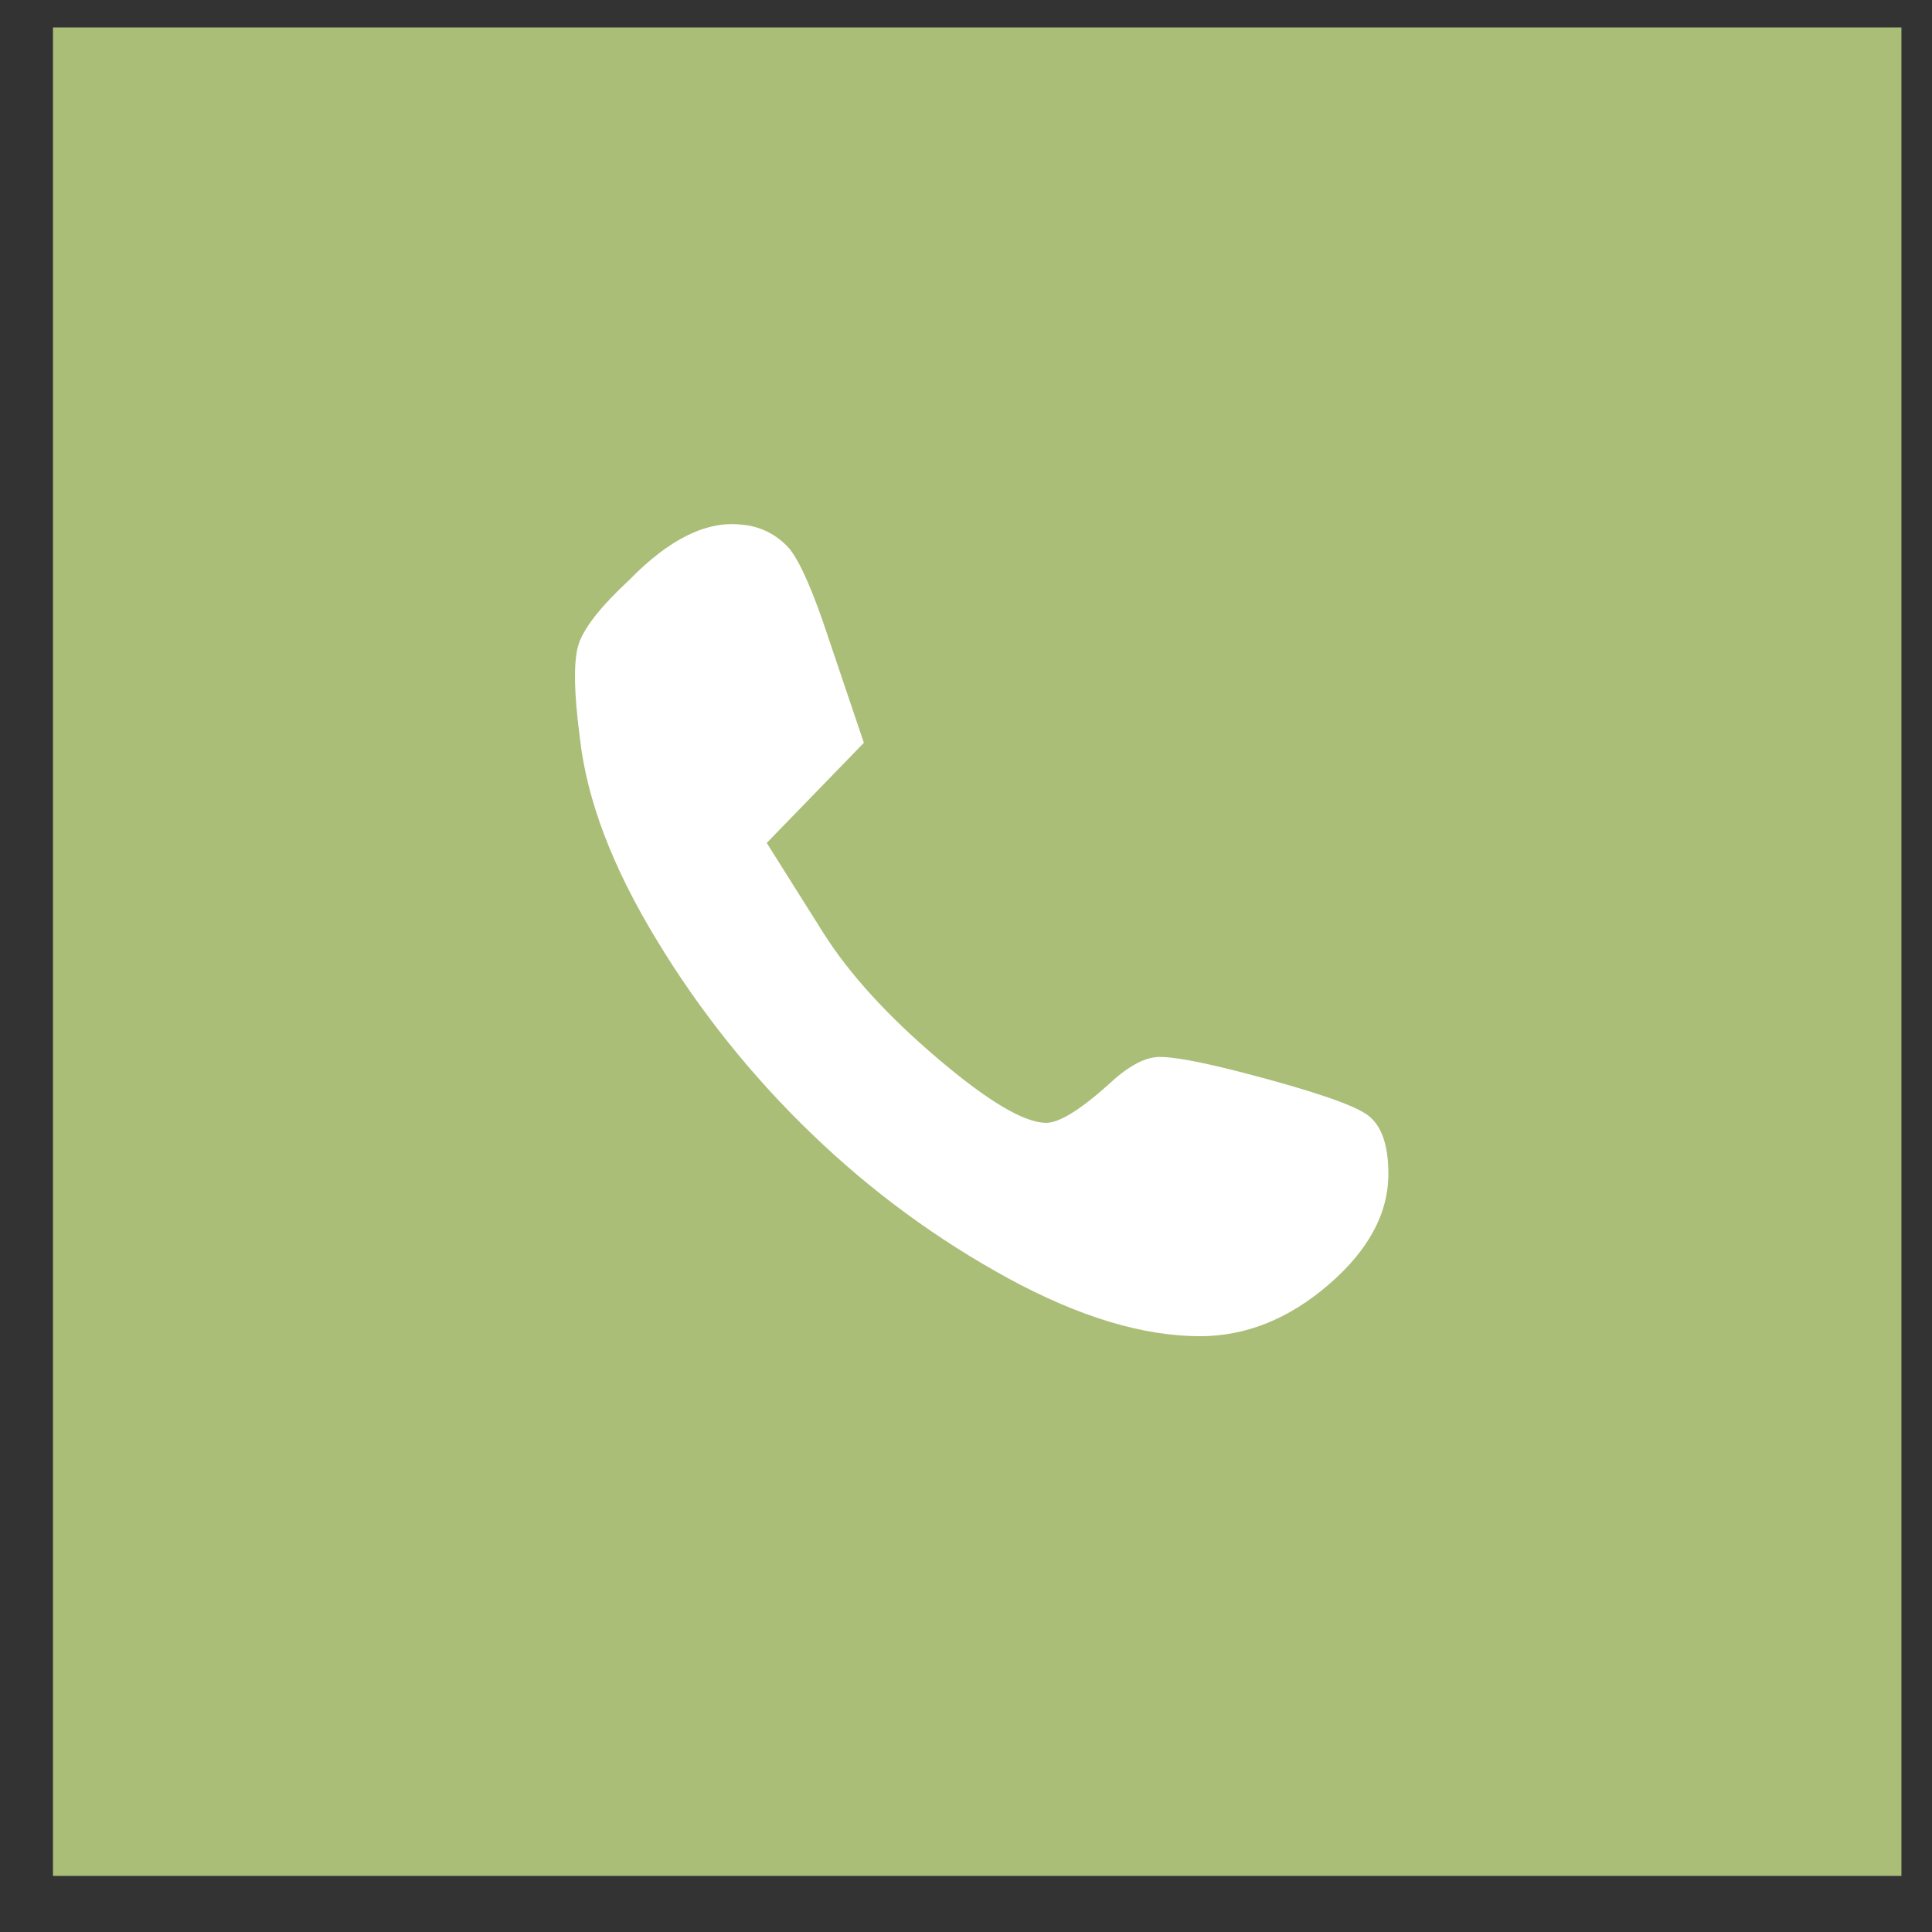 <svg width="29" height="29" viewBox="0 0 29 29" fill="none" xmlns="http://www.w3.org/2000/svg">
<rect x="0" y="0" width="29" height="29" fill="#333333" stroke="none"/>
<rect x="0.795" y="0.412" width="27.746" height="27.746" fill="#AABE78"/>
<path d="M19.943 19.283C19.345 19.798 18.702 20.056 18.015 20.057C17.161 20.057 16.204 19.769 15.143 19.193C14.067 18.607 13.075 17.878 12.193 17.028C11.289 16.16 10.503 15.178 9.855 14.106C9.193 13.018 8.81 12.011 8.705 11.083C8.614 10.396 8.607 9.928 8.682 9.681C8.758 9.433 9.012 9.108 9.446 8.705C10.043 8.092 10.604 7.816 11.128 7.875C11.268 7.885 11.404 7.923 11.53 7.987C11.655 8.05 11.766 8.138 11.857 8.245C12.014 8.446 12.208 8.885 12.429 9.557L12.967 11.15L12.249 11.89L11.509 12.653L12.36 14.005C12.749 14.62 13.322 15.248 14.077 15.89C14.832 16.532 15.374 16.853 15.703 16.854C15.897 16.854 16.203 16.667 16.622 16.294C16.907 16.024 17.153 15.883 17.362 15.867C17.572 15.852 18.02 15.935 18.708 16.114C19.68 16.369 20.279 16.571 20.503 16.72C20.728 16.868 20.84 17.168 20.84 17.617C20.841 18.212 20.542 18.767 19.943 19.283Z" fill="white"/>
</svg>
